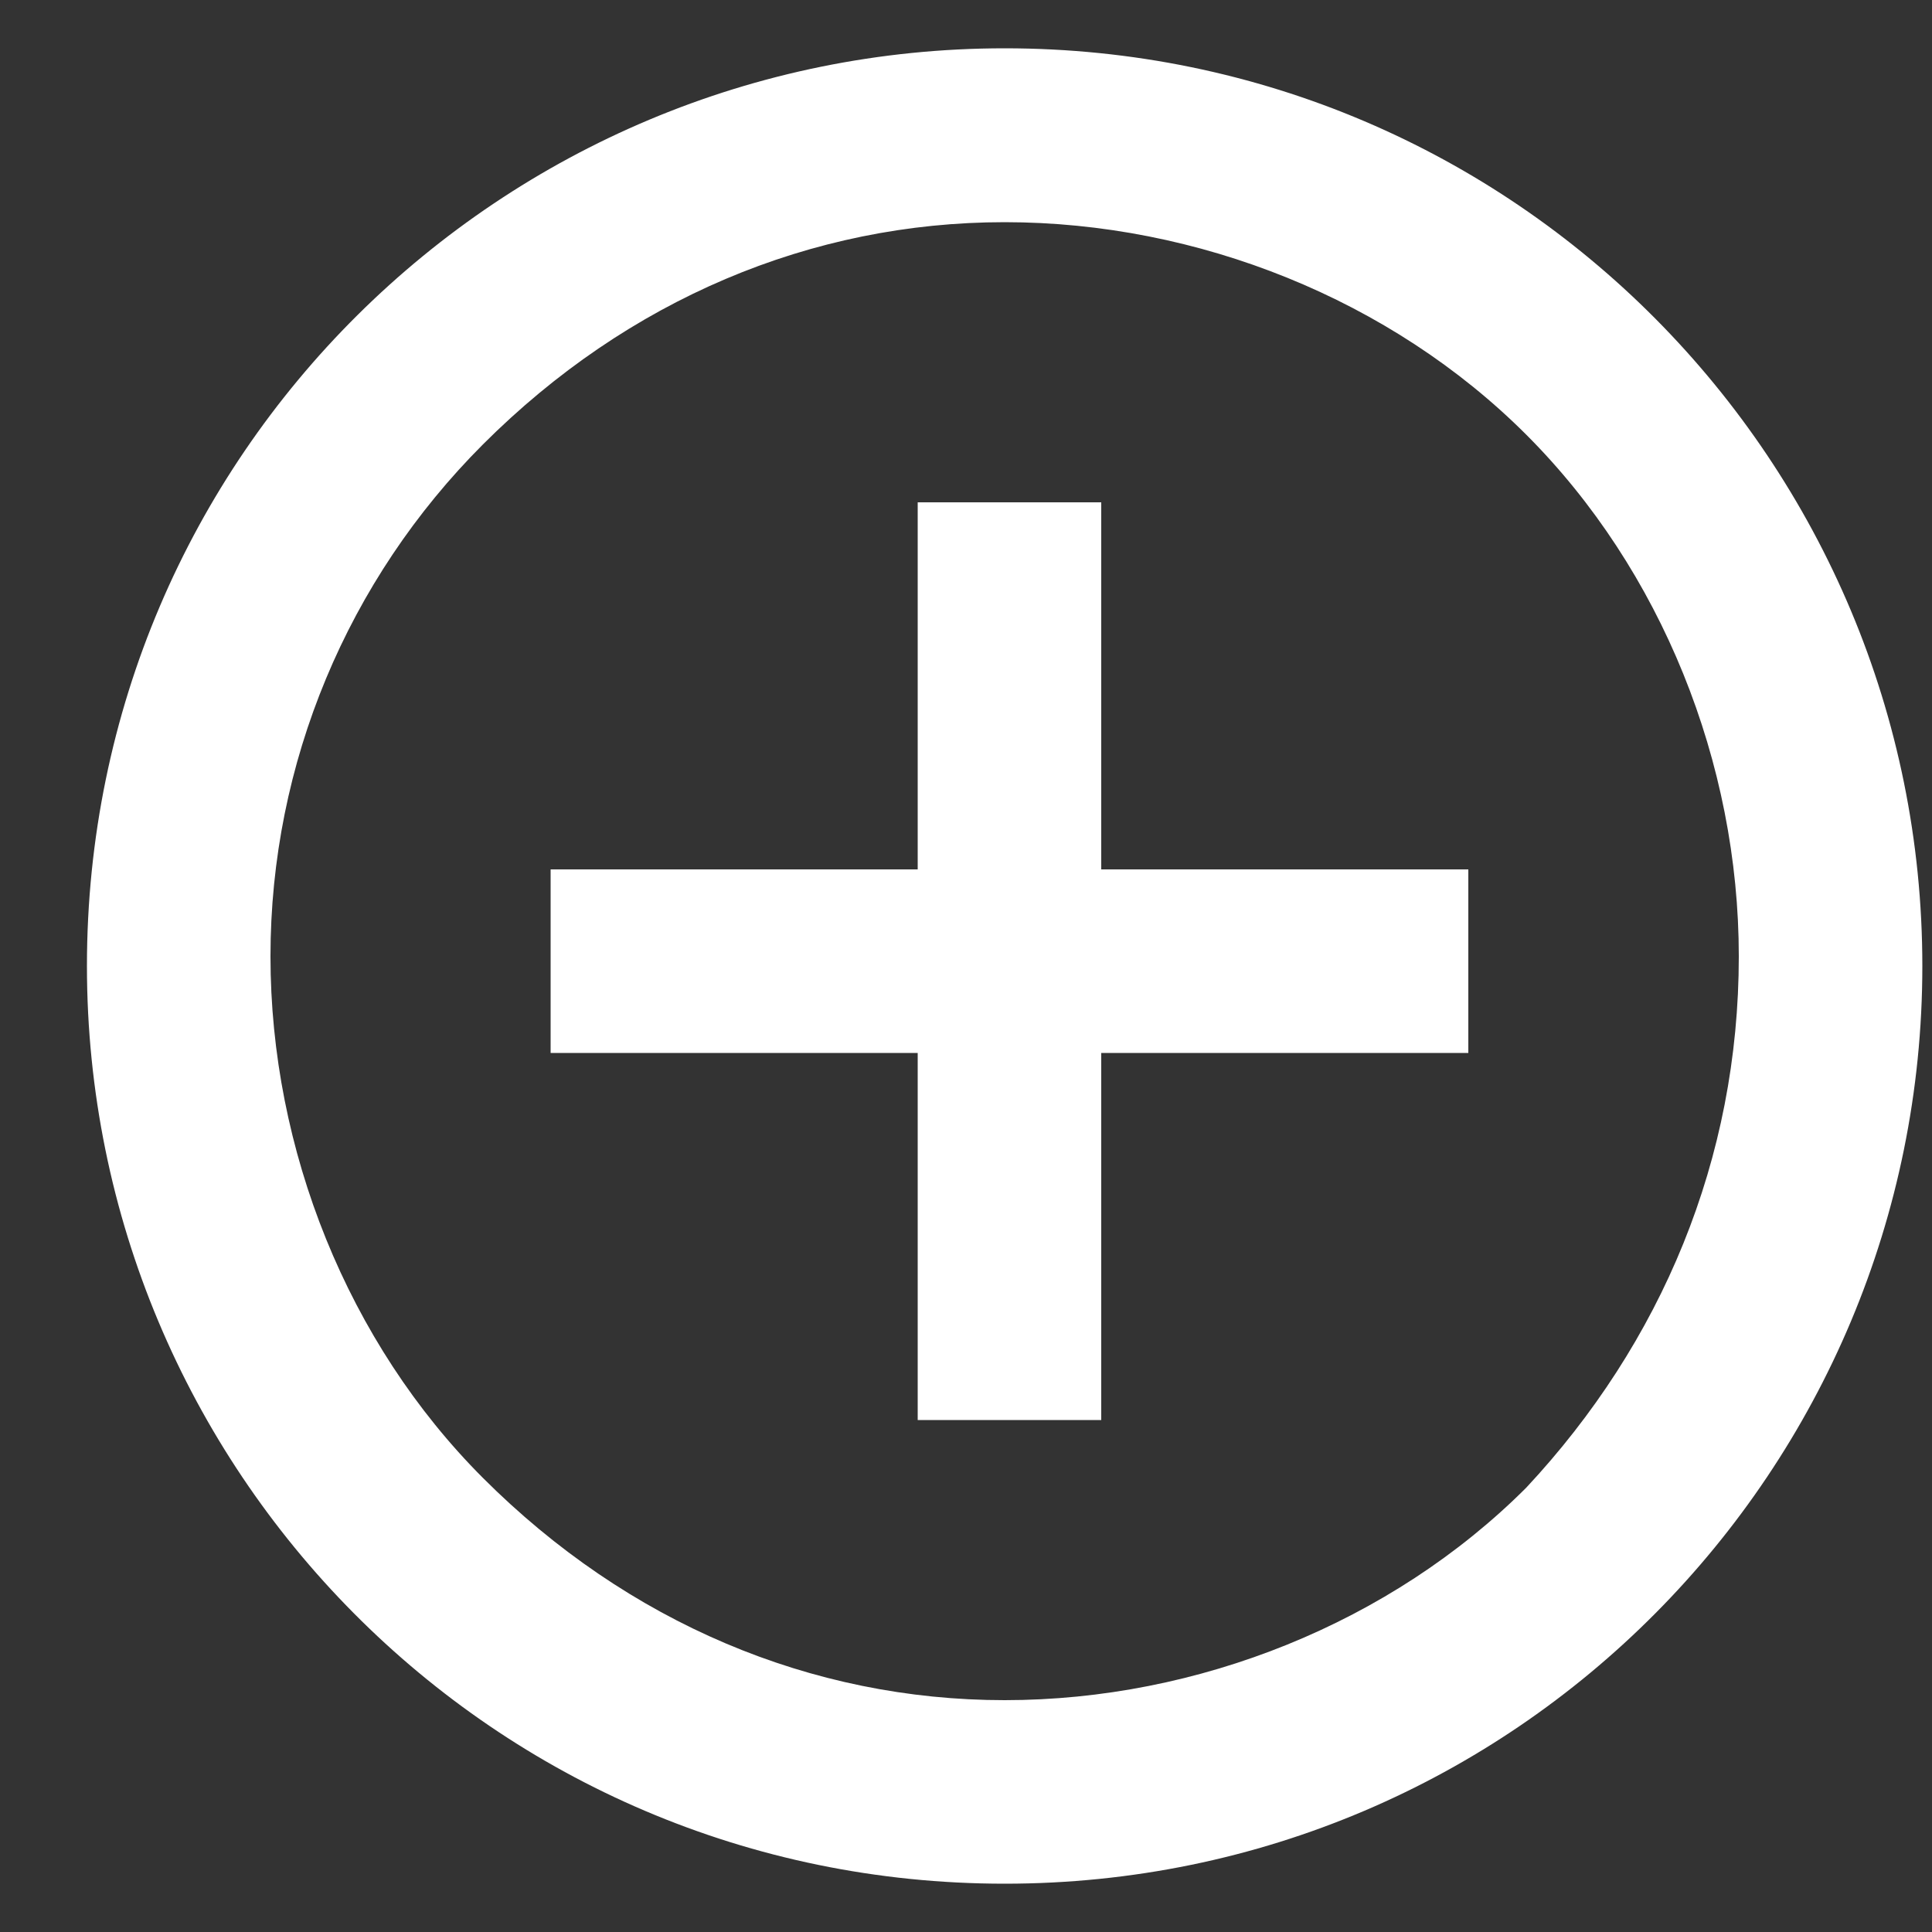 <?xml version="1.0" encoding="utf-8"?>
<!-- Generator: Adobe Illustrator 27.0.0, SVG Export Plug-In . SVG Version: 6.00 Build 0)  -->
<svg version="1.1" id="圖層_1" xmlns="http://www.w3.org/2000/svg" xmlns:xlink="http://www.w3.org/1999/xlink" x="0px" y="0px"
	 viewBox="0 0 20 20" style="enable-background:new 0 0 20 20;" xml:space="preserve">
<rect x="0" y="0" width="20" height="20" fill="#333333" stroke="none"/>
<style type="text/css">
	.st0{fill:#FFFFFF;}
</style>
<path class="st0" d="M9.5,9V5.2h1.9V9h3.8v1.9h-3.8v3.8H9.5v-3.8H5.7V9H9.5z M10.4,19.5c-5.3,0-9.5-4.3-9.5-9.5
	c0-5.3,4.3-9.5,9.5-9.5c5.3,0,9.5,4.3,9.5,9.5C19.9,15.2,15.7,19.5,10.4,19.5z M10.4,17.6c2,0,4-0.8,5.4-2.2C17.2,13.9,18,12,18,9.9
	c0-2-0.8-4-2.2-5.4c-1.4-1.4-3.4-2.2-5.4-2.2S6.5,3.1,5,4.6C3.6,6,2.8,7.9,2.8,9.9c0,2,0.8,4,2.2,5.4C6.5,16.8,8.4,17.6,10.4,17.6
	L10.4,17.6z"/>
</svg>
